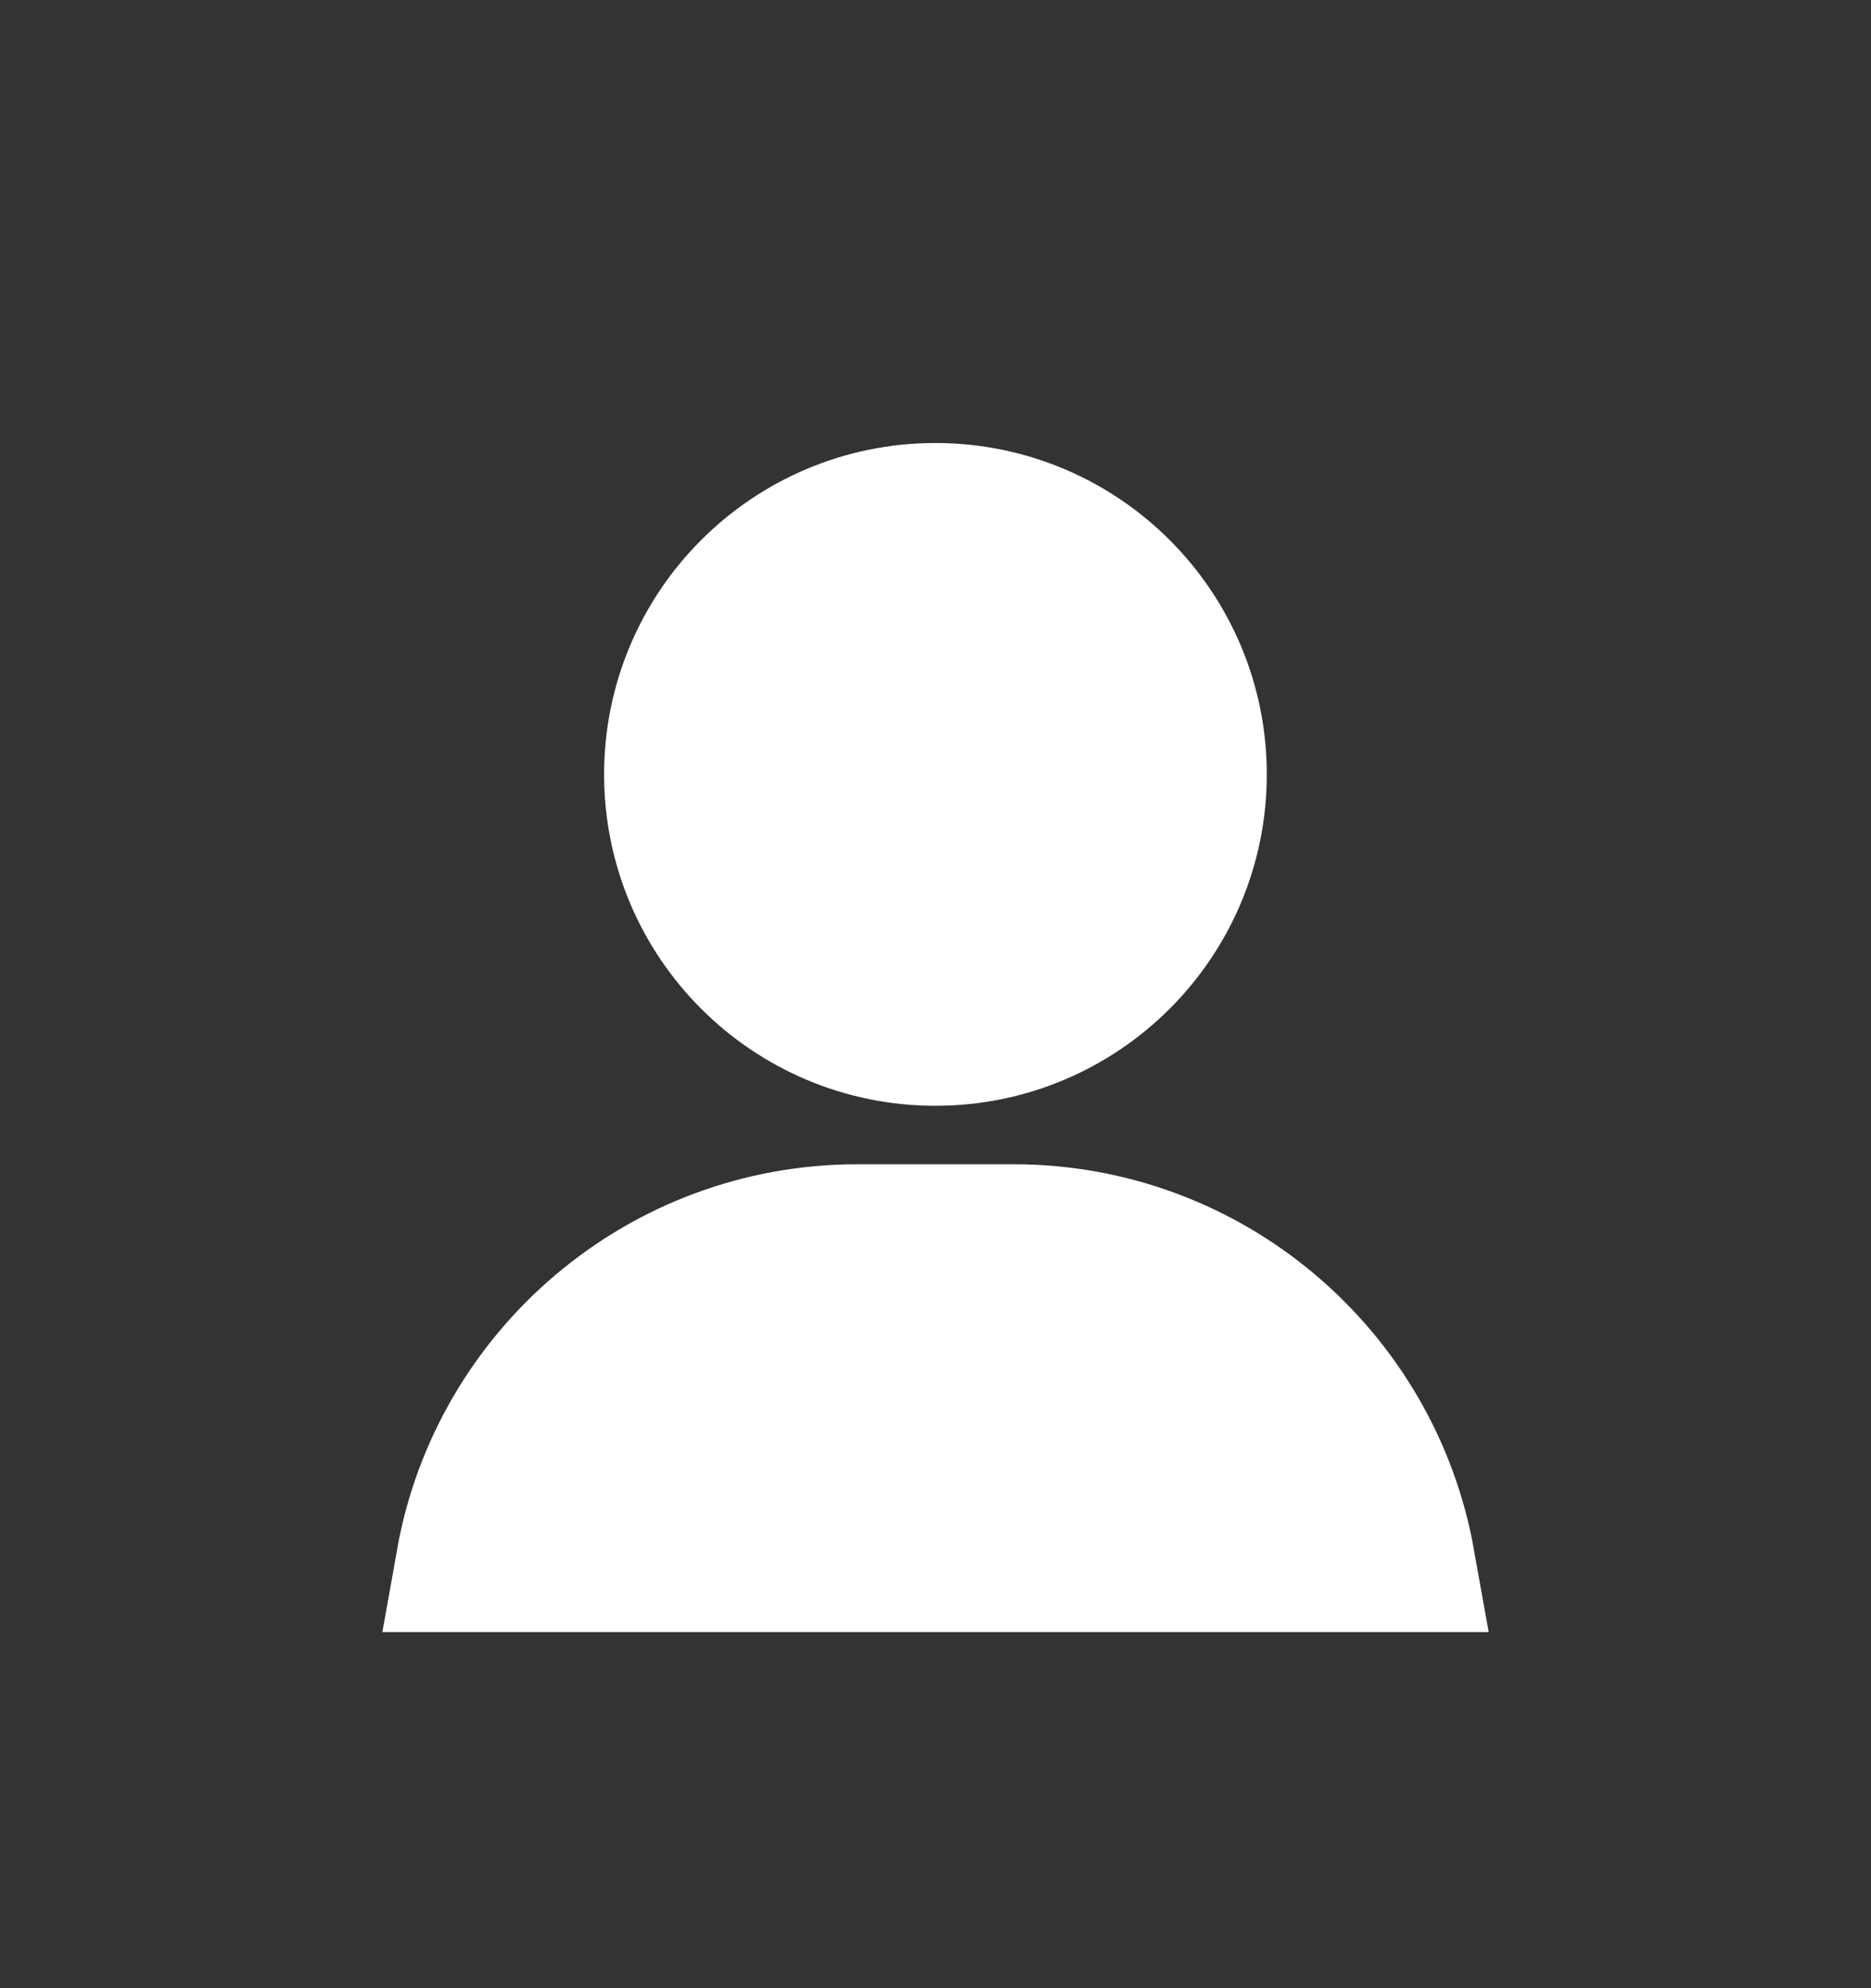 <svg width="16" height="17" viewBox="0 0 16 17" fill="none" xmlns="http://www.w3.org/2000/svg">
<rect x="0" y="0" width="16" height="17" fill="#333333" stroke="none"/>
<path d="M10.233 6.622C10.233 7.855 9.233 8.855 7.999 8.855C6.766 8.855 5.766 7.855 5.766 6.622C5.766 5.388 6.766 4.388 7.999 4.388C9.233 4.388 10.233 5.388 10.233 6.622Z" fill="white" stroke="white" stroke-width="1.2"/>
<path d="M3.986 13.355C4.269 11.764 5.66 10.555 7.333 10.555H8.666C10.339 10.555 11.73 11.764 12.014 13.355H3.986Z" fill="white" stroke="white" stroke-width="1.2"/>
</svg>
